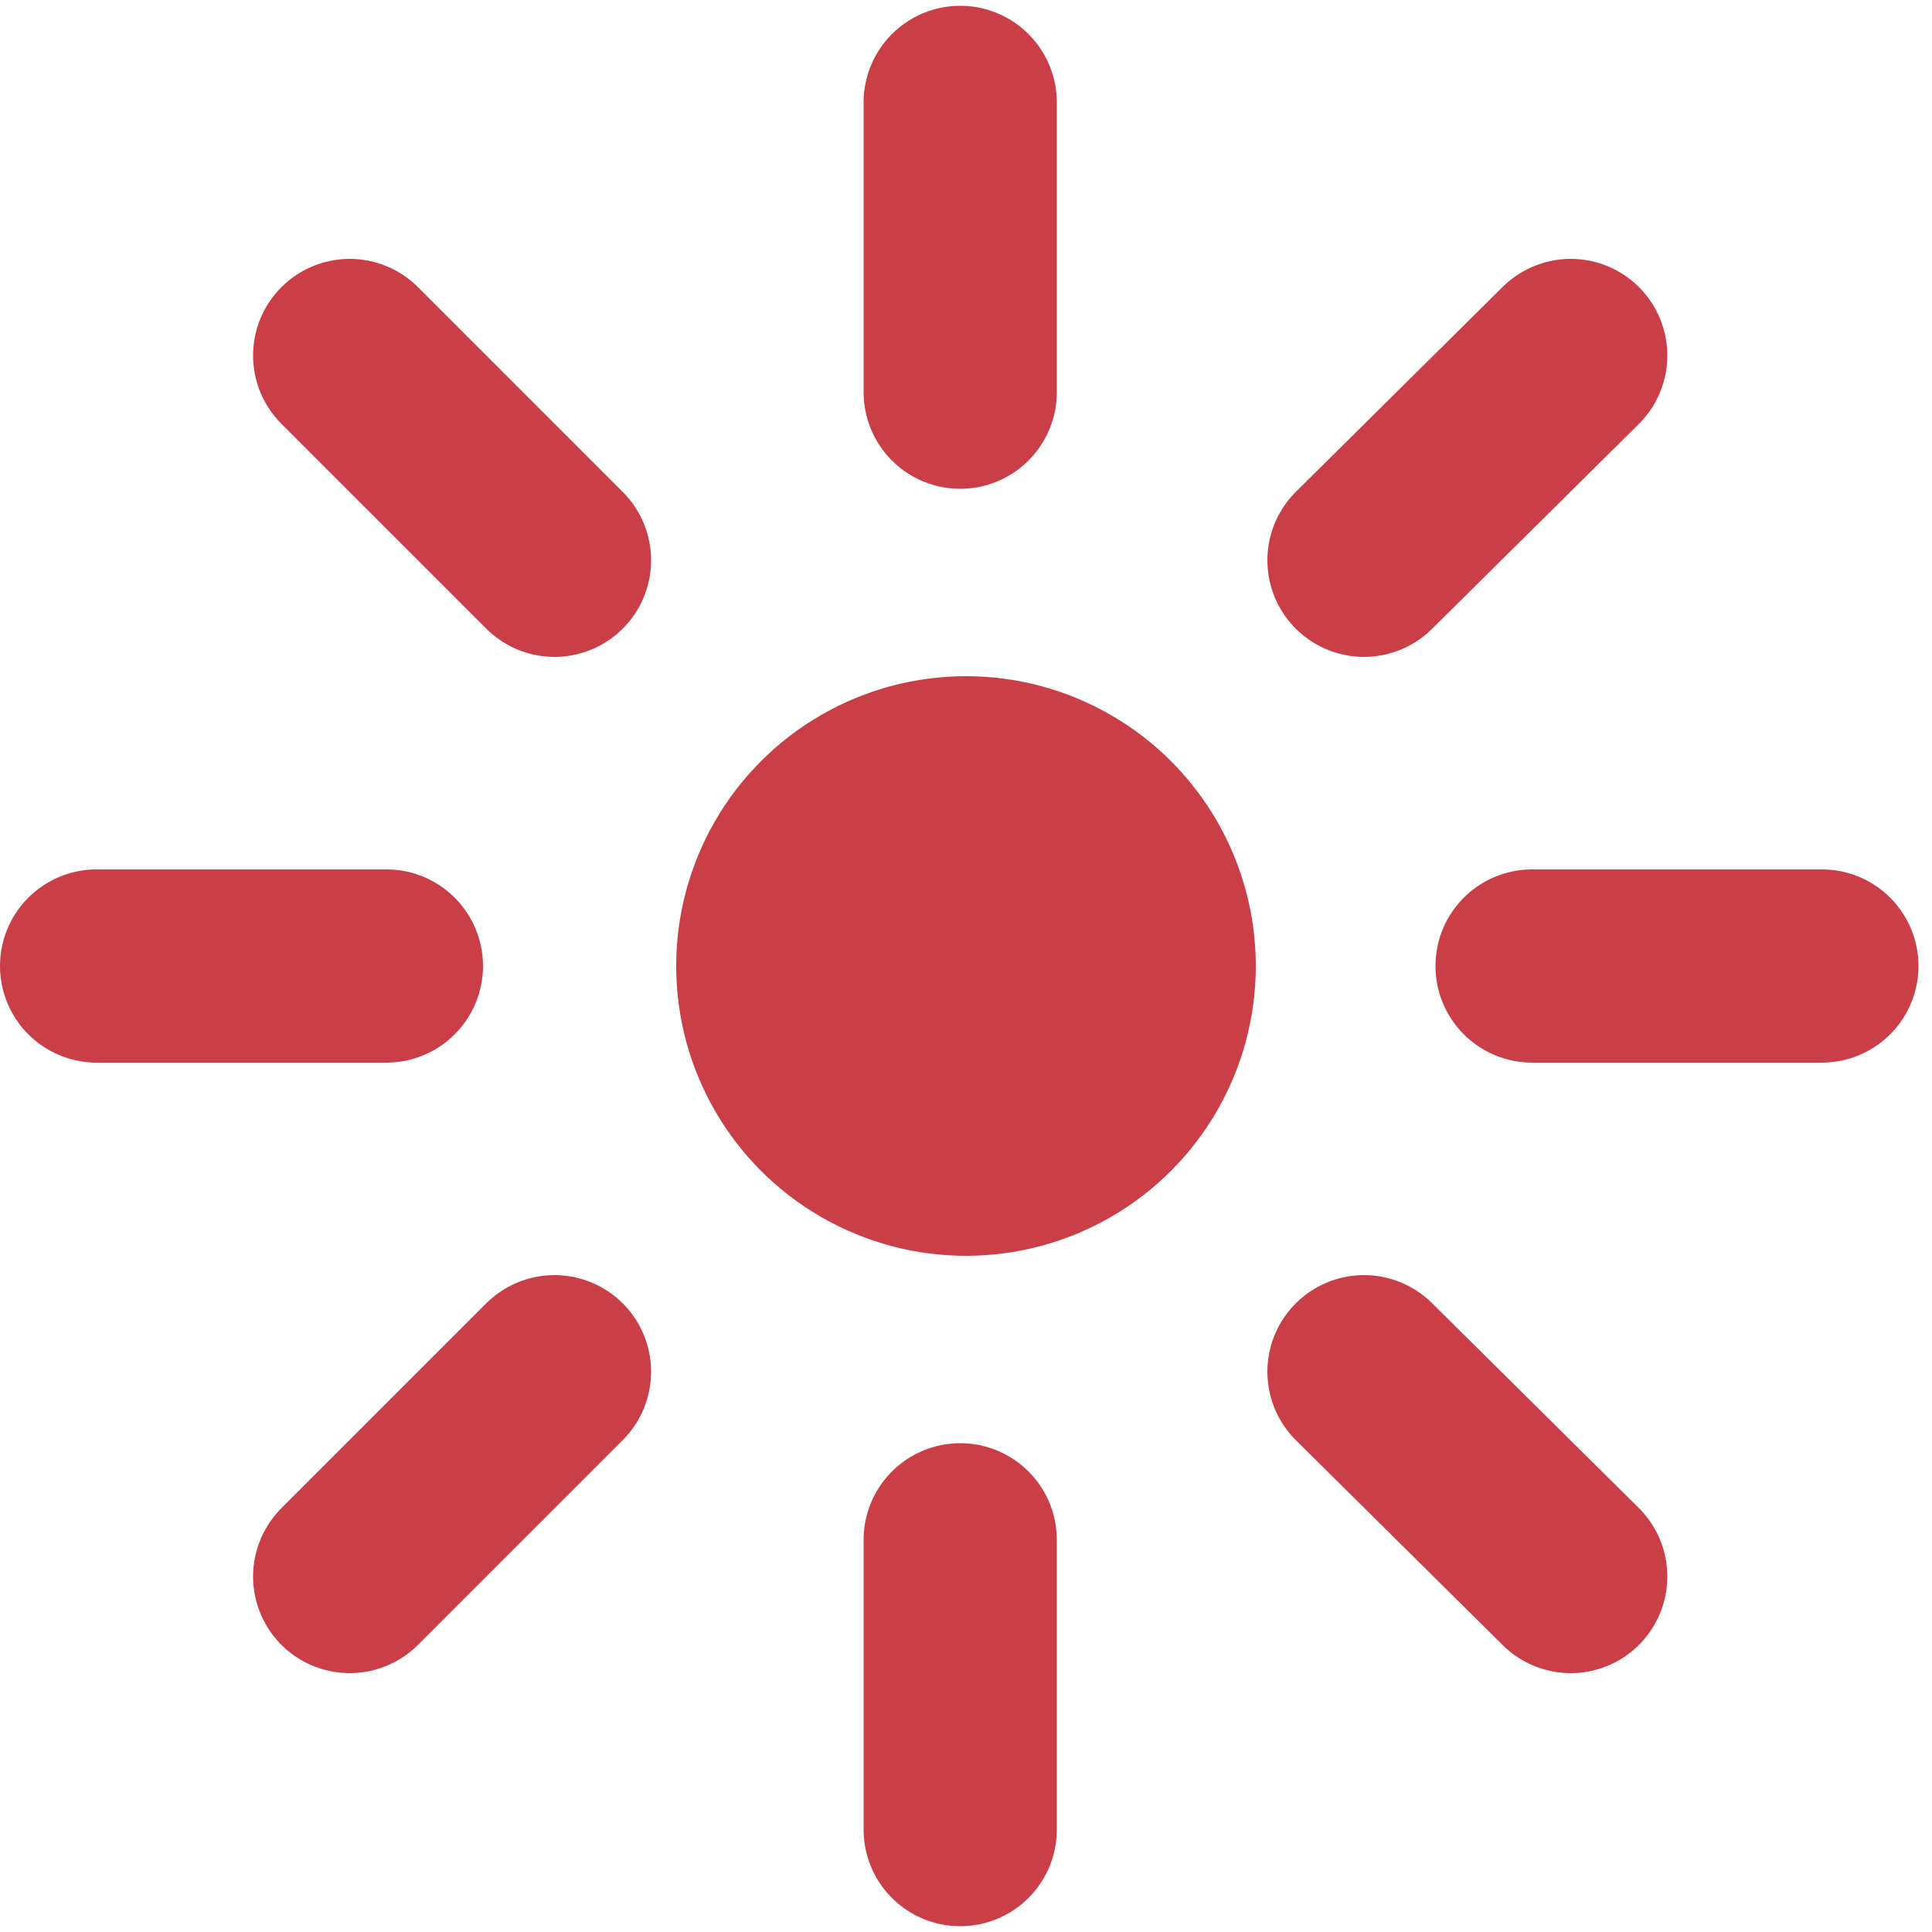 <?xml version="1.0" encoding="UTF-8" standalone="no"?>
<svg
   xmlns:dc="http://purl.org/dc/elements/1.1/"
   xmlns:cc="http://creativecommons.org/ns#"
   xmlns:rdf="http://www.w3.org/1999/02/22-rdf-syntax-ns#"
   xmlns:svg="http://www.w3.org/2000/svg"
   xmlns="http://www.w3.org/2000/svg"
   xmlns:sodipodi="http://sodipodi.sourceforge.net/DTD/sodipodi-0.dtd"
   xmlns:inkscape="http://www.inkscape.org/namespaces/inkscape"
   width="1mm"
   height="1mm"
   viewBox="0 0 1 1"
   version="1.1"
   id="svg8"
   inkscape:version="1.0.1 (3bc2e813f5, 2020-09-07)"
   sodipodi:docname="light_theme2.svg">
  <defs
     id="defs2" />
  <sodipodi:namedview
     id="base"
     pagecolor="#ffffff"
     bordercolor="#666666"
     borderopacity="1.0"
     inkscape:pageopacity="0.0"
     inkscape:pageshadow="2"
     inkscape:zoom="126.71353"
     inkscape:cx="1.9818531"
     inkscape:cy="1.3264016"
     inkscape:document-units="mm"
     inkscape:current-layer="layer1"
     inkscape:document-rotation="0"
     showgrid="false"
     inkscape:window-width="1346"
     inkscape:window-height="1009"
     inkscape:window-x="2102"
     inkscape:window-y="0"
     inkscape:window-maximized="0" />
  <g
     inkscape:label="Layer 1"
     inkscape:groupmode="layer"
     id="layer1">
    <circle
       style="fill:#ca3e47;fill-opacity:1;stroke:none;stroke-width:0.003;stroke-linecap:round;stroke-linejoin:round;stroke-miterlimit:4;stroke-dasharray:none;paint-order:stroke fill markers"
       id="path1020"
       cx="0.5"
       cy="0.5"
       r="0.15" />
    <path
       id="path1022-0-3-82"
       style="fill:none;stroke:#ca3e47;stroke-width:0.1;stroke-linecap:round;stroke-linejoin:miter;stroke-miterlimit:4;stroke-dasharray:none;stroke-opacity:1"
       inkscape:transform-center-x="0.26281157"
       inkscape:transform-center-y="-0.26281158"
       d="M 0.181,0.184 0.287,0.29 M 0.497,0.053 V 0.203 M 0.813,0.184 0.706,0.29 M 0.943,0.5 H 0.793 M 0.813,0.816 0.706,0.71 M 0.497,0.947 V 0.797 M 0.181,0.816 0.287,0.71 M 0.05,0.5 H 0.2" />
  </g>
</svg>
